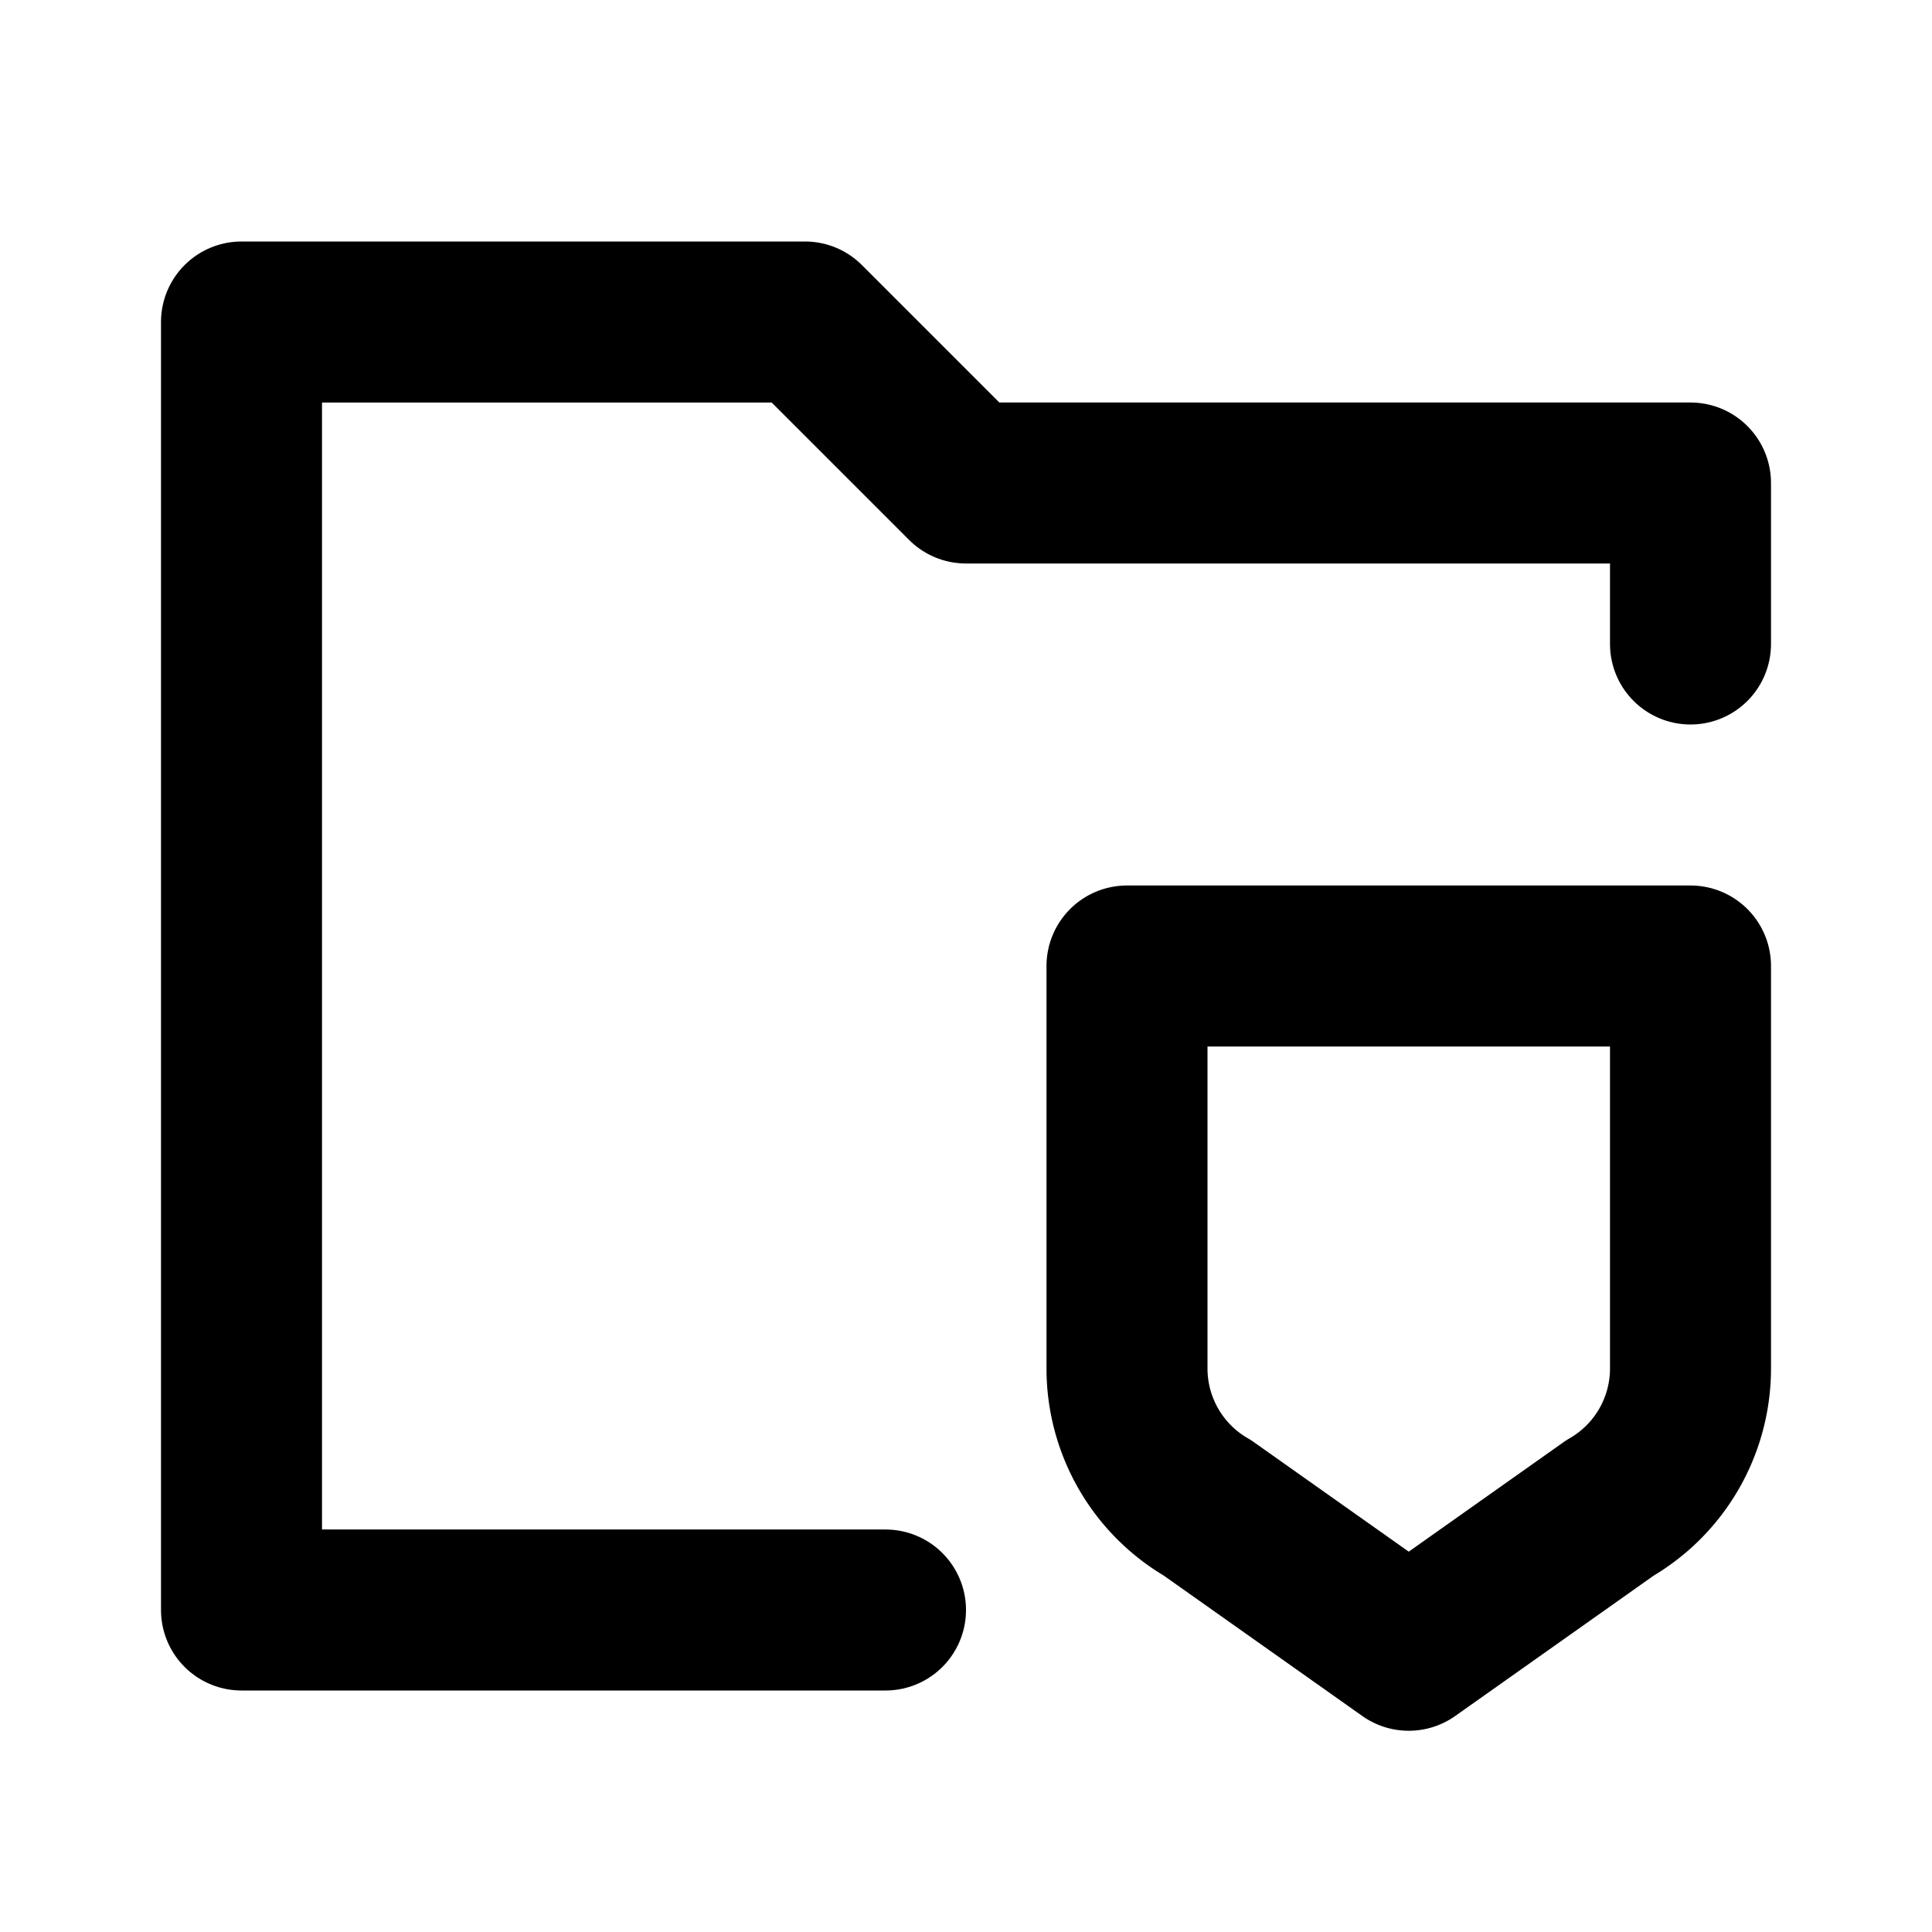 <svg
  width="24"
  height="24"
  viewBox="0 0 24 24"
  xmlns="http://www.w3.org/2000/svg"
  fill="none"
  stroke="currentColor"
  stroke-width="2"
  stroke-linecap="round"
  stroke-linejoin="round"
>
  <path d="M11 20H3V4h7l2 2h9v2" />
  <path d="M21 12h-7v5a2 2 0 0 0 1 1.732l2.5 1.768 2.5-1.768A2 2 0 0 0 21 17v-5z" />
</svg>
